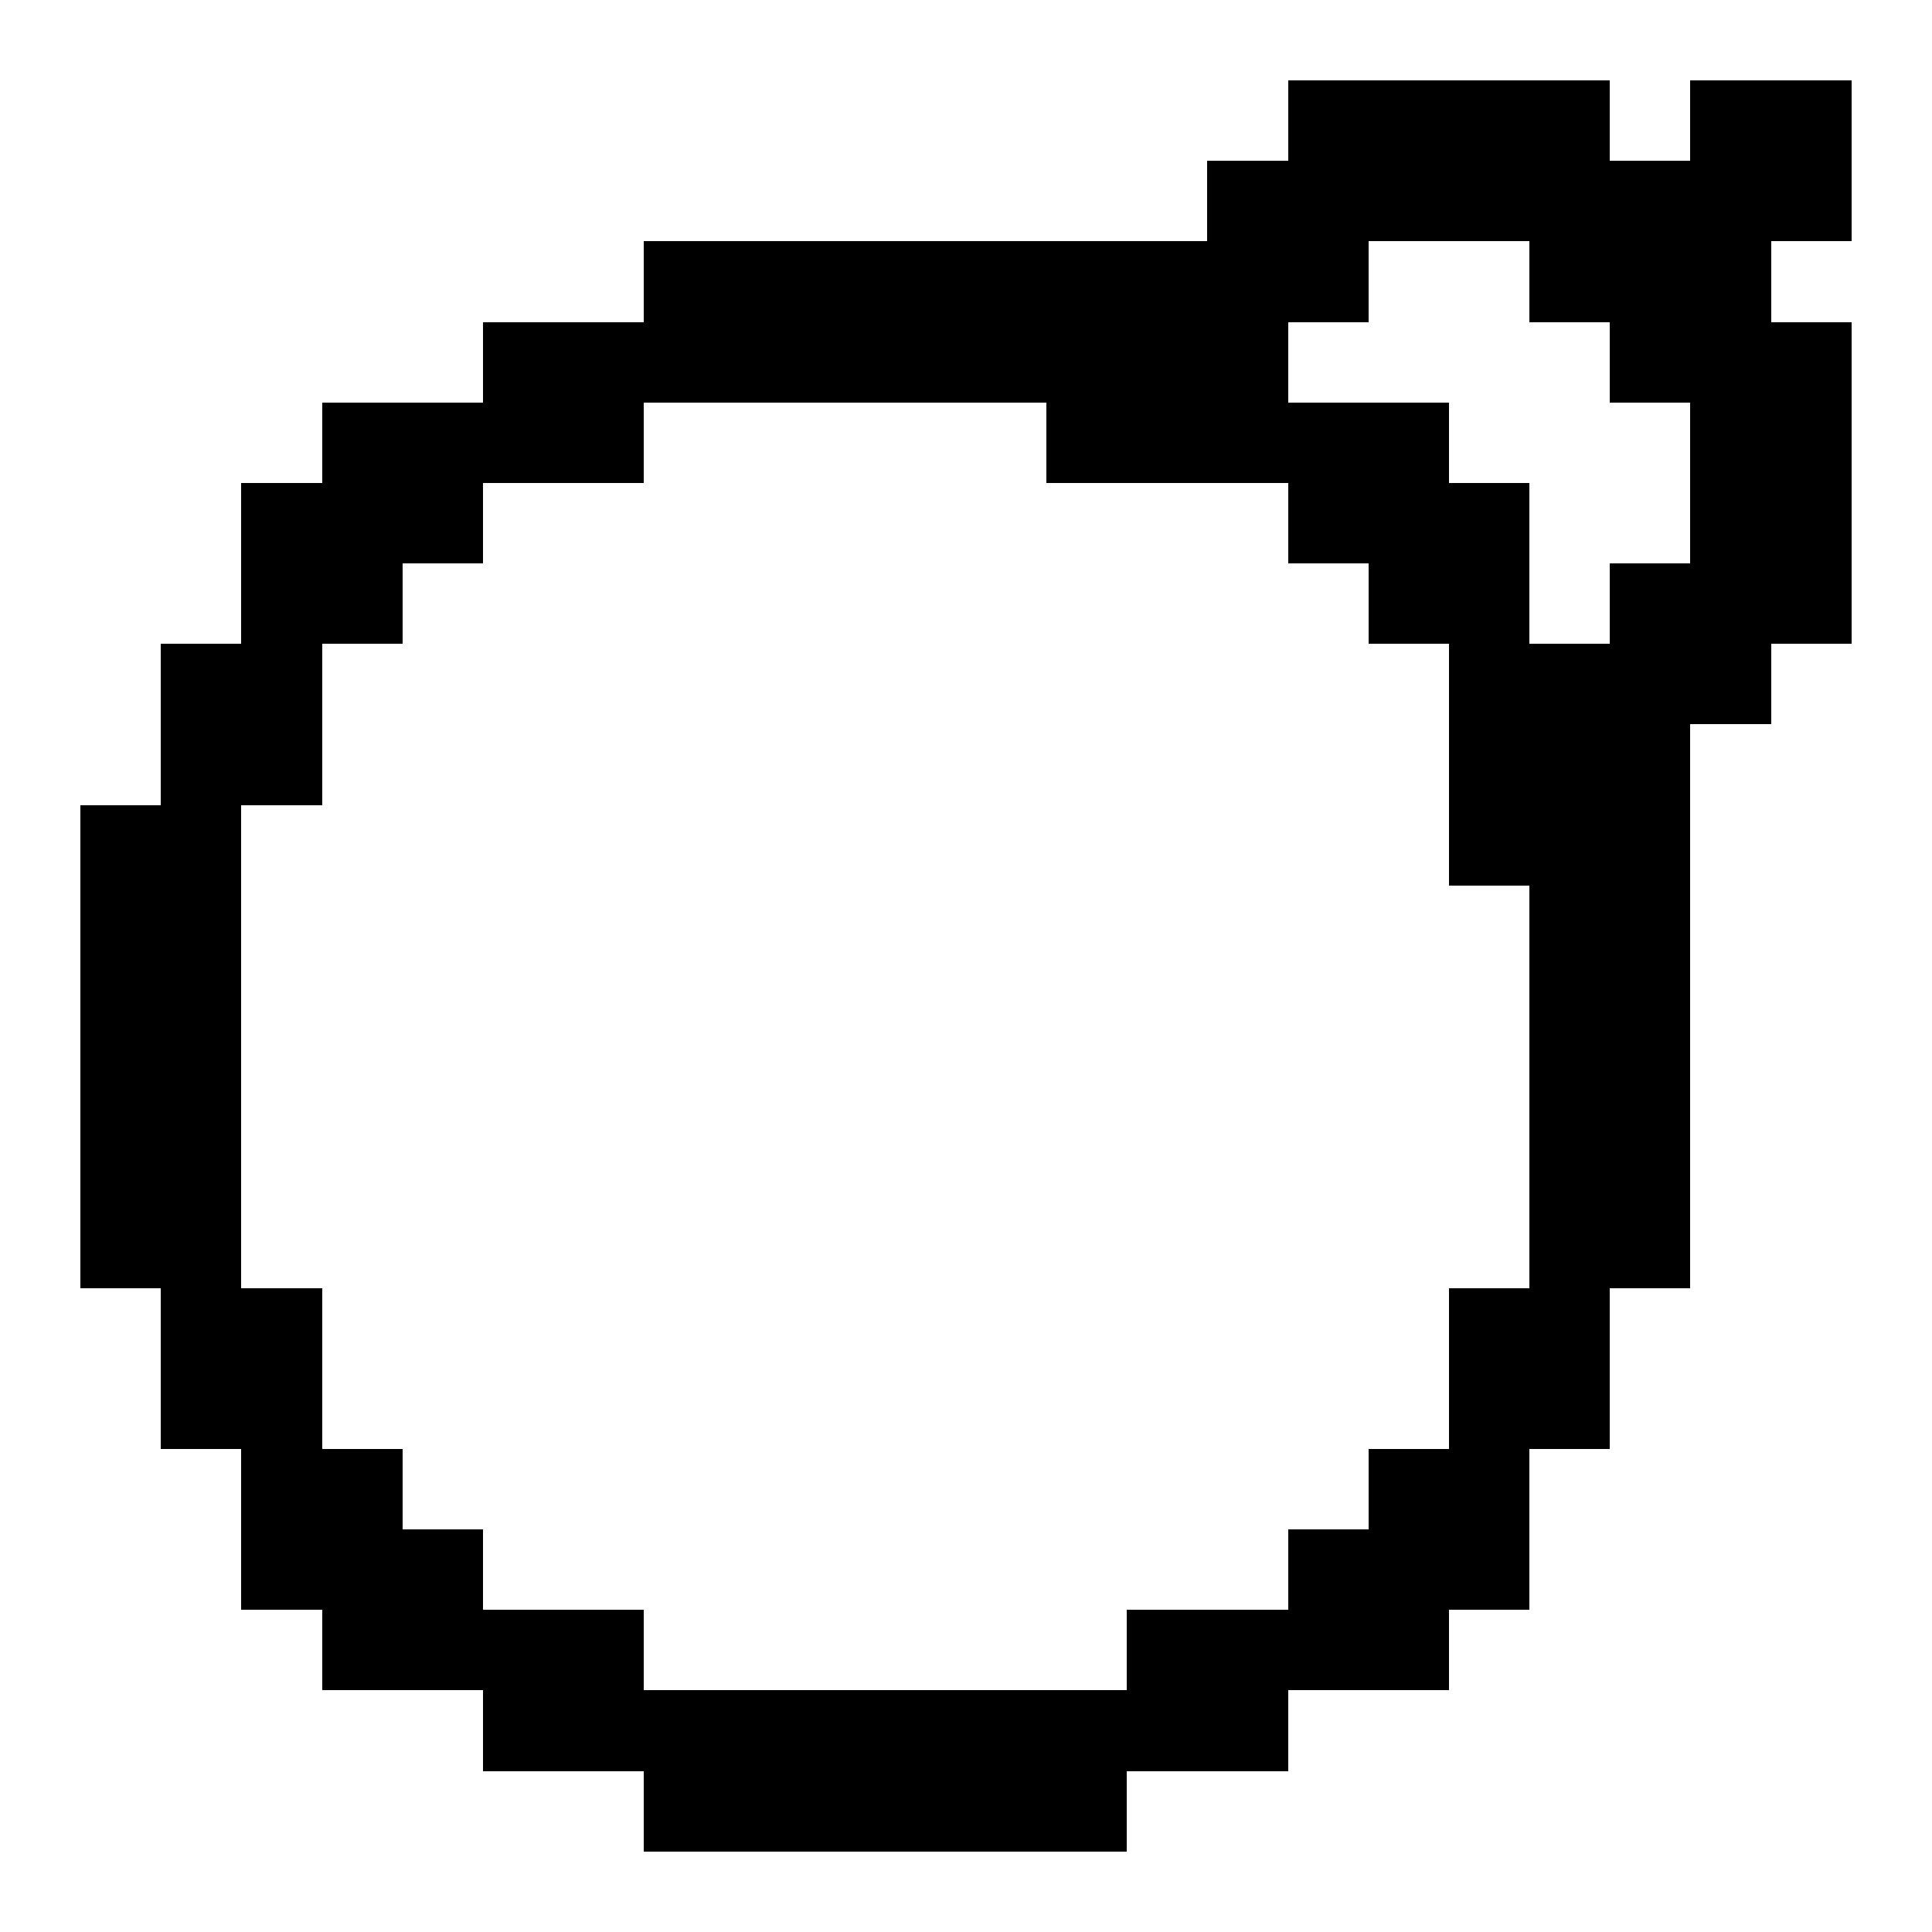 <svg xmlns="http://www.w3.org/2000/svg" width="24" height="24" shape-rendering="crispEdges"><path d="M16 1h1v1h-1zM17 1h1v1h-1zM18 1h1v1h-1zM19 1h1v1h-1zM21 1h1v1h-1zM22 1h1v1h-1zM15 2h1v1h-1zM16 2h1v1h-1zM17 2h1v1h-1zM18 2h1v1h-1zM19 2h1v1h-1zM20 2h1v1h-1zM21 2h1v1h-1zM22 2h1v1h-1zM8 3h1v1H8zM9 3h1v1H9zM10 3h1v1h-1zM11 3h1v1h-1zM12 3h1v1h-1zM13 3h1v1h-1zM14 3h1v1h-1zM15 3h1v1h-1zM16 3h1v1h-1zM19 3h1v1h-1zM20 3h1v1h-1zM21 3h1v1h-1zM6 4h1v1H6zM7 4h1v1H7zM8 4h1v1H8zM9 4h1v1H9zM10 4h1v1h-1zM11 4h1v1h-1zM12 4h1v1h-1zM13 4h1v1h-1zM14 4h1v1h-1zM15 4h1v1h-1zM20 4h1v1h-1zM21 4h1v1h-1zM22 4h1v1h-1zM4 5h1v1H4zM5 5h1v1H5zM6 5h1v1H6zM7 5h1v1H7zM13 5h1v1h-1zM14 5h1v1h-1zM15 5h1v1h-1zM16 5h1v1h-1zM17 5h1v1h-1zM21 5h1v1h-1zM22 5h1v1h-1zM3 6h1v1H3zM4 6h1v1H4zM5 6h1v1H5zM16 6h1v1h-1zM17 6h1v1h-1zM18 6h1v1h-1zM21 6h1v1h-1zM22 6h1v1h-1zM3 7h1v1H3zM4 7h1v1H4zM17 7h1v1h-1zM18 7h1v1h-1zM20 7h1v1h-1zM21 7h1v1h-1zM22 7h1v1h-1zM2 8h1v1H2zM3 8h1v1H3zM18 8h1v1h-1zM19 8h1v1h-1zM20 8h1v1h-1zM21 8h1v1h-1zM2 9h1v1H2zM3 9h1v1H3zM18 9h1v1h-1zM19 9h1v1h-1zM20 9h1v1h-1zM1 10h1v1H1zM2 10h1v1H2zM18 10h1v1h-1zM19 10h1v1h-1zM20 10h1v1h-1zM1 11h1v1H1zM2 11h1v1H2zM19 11h1v1h-1zM20 11h1v1h-1zM1 12h1v1H1zM2 12h1v1H2zM19 12h1v1h-1zM20 12h1v1h-1zM1 13h1v1H1zM2 13h1v1H2zM19 13h1v1h-1zM20 13h1v1h-1zM1 14h1v1H1zM2 14h1v1H2zM19 14h1v1h-1zM20 14h1v1h-1zM1 15h1v1H1zM2 15h1v1H2zM19 15h1v1h-1zM20 15h1v1h-1zM2 16h1v1H2zM3 16h1v1H3zM18 16h1v1h-1zM19 16h1v1h-1zM2 17h1v1H2zM3 17h1v1H3zM18 17h1v1h-1zM19 17h1v1h-1zM3 18h1v1H3zM4 18h1v1H4zM17 18h1v1h-1zM18 18h1v1h-1zM3 19h1v1H3zM4 19h1v1H4zM5 19h1v1H5zM16 19h1v1h-1zM17 19h1v1h-1zM18 19h1v1h-1zM4 20h1v1H4zM5 20h1v1H5zM6 20h1v1H6zM7 20h1v1H7zM14 20h1v1h-1zM15 20h1v1h-1zM16 20h1v1h-1zM17 20h1v1h-1zM6 21h1v1H6zM7 21h1v1H7zM8 21h1v1H8zM9 21h1v1H9zM10 21h1v1h-1zM11 21h1v1h-1zM12 21h1v1h-1zM13 21h1v1h-1zM14 21h1v1h-1zM15 21h1v1h-1zM8 22h1v1H8zM9 22h1v1H9zM10 22h1v1h-1zM11 22h1v1h-1zM12 22h1v1h-1zM13 22h1v1h-1z"/></svg>